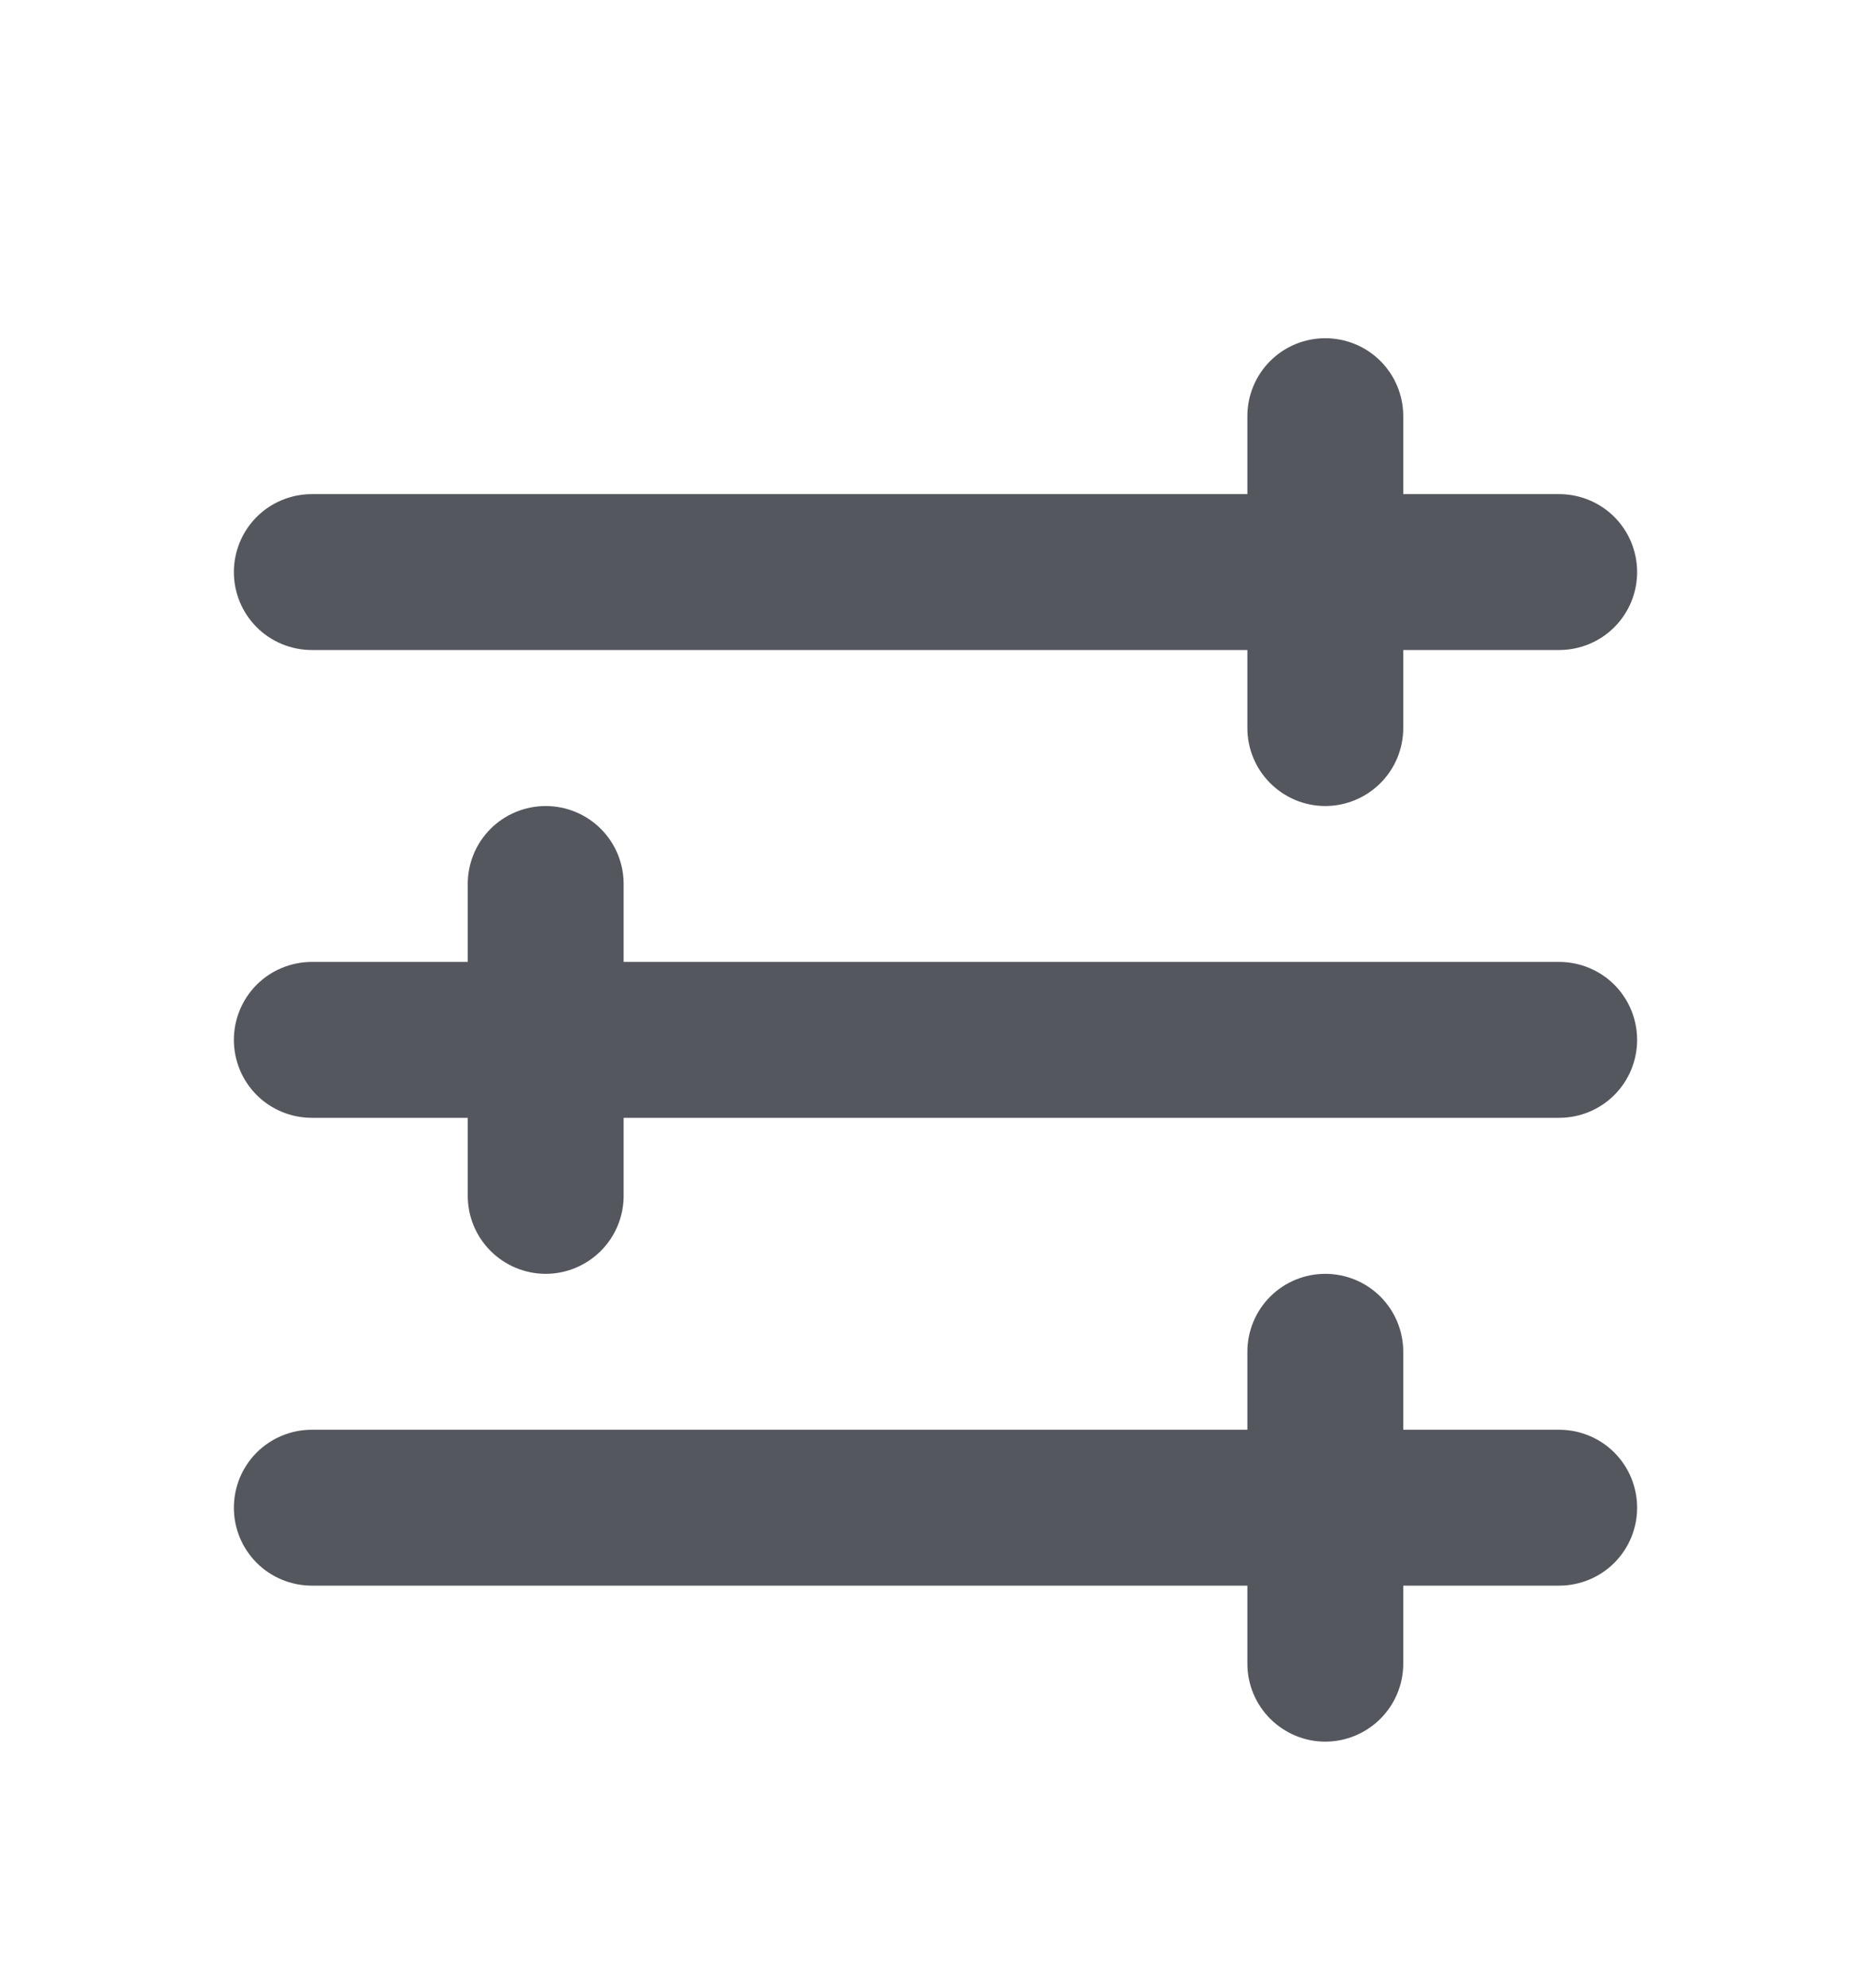 <svg width="16" height="17" viewBox="0 0 16 17" fill="none" xmlns="http://www.w3.org/2000/svg">
<g clip-path="url(#clip0_493_3434)">
<path fill-rule="evenodd" clip-rule="evenodd" d="M12 3.558C12 3.381 11.93 3.212 11.805 3.087C11.68 2.962 11.51 2.892 11.333 2.892C11.156 2.892 10.987 2.962 10.862 3.087C10.737 3.212 10.667 3.381 10.667 3.558V4.225H2.667C2.49 4.225 2.32 4.295 2.195 4.42C2.07 4.545 2 4.715 2 4.892C2 5.068 2.07 5.238 2.195 5.363C2.32 5.488 2.49 5.558 2.667 5.558H10.667V6.225C10.667 6.402 10.737 6.571 10.862 6.696C10.987 6.821 11.156 6.892 11.333 6.892C11.51 6.892 11.68 6.821 11.805 6.696C11.93 6.571 12 6.402 12 6.225V5.558H13.333C13.51 5.558 13.68 5.488 13.805 5.363C13.93 5.238 14 5.068 14 4.892C14 4.715 13.93 4.545 13.805 4.42C13.68 4.295 13.51 4.225 13.333 4.225H12V3.558ZM2.667 8.225C2.49 8.225 2.32 8.295 2.195 8.42C2.07 8.545 2 8.715 2 8.892C2 9.068 2.07 9.238 2.195 9.363C2.32 9.488 2.49 9.558 2.667 9.558H4V10.225C4 10.402 4.07 10.571 4.195 10.696C4.32 10.821 4.49 10.892 4.667 10.892C4.843 10.892 5.013 10.821 5.138 10.696C5.263 10.571 5.333 10.402 5.333 10.225V9.558H13.333C13.51 9.558 13.68 9.488 13.805 9.363C13.93 9.238 14 9.068 14 8.892C14 8.715 13.93 8.545 13.805 8.42C13.68 8.295 13.51 8.225 13.333 8.225H5.333V7.558C5.333 7.381 5.263 7.212 5.138 7.087C5.013 6.962 4.843 6.892 4.667 6.892C4.49 6.892 4.32 6.962 4.195 7.087C4.07 7.212 4 7.381 4 7.558V8.225H2.667ZM2 12.892C2 12.715 2.07 12.545 2.195 12.42C2.32 12.295 2.49 12.225 2.667 12.225H10.667V11.558C10.667 11.382 10.737 11.212 10.862 11.087C10.987 10.962 11.156 10.892 11.333 10.892C11.51 10.892 11.68 10.962 11.805 11.087C11.93 11.212 12 11.382 12 11.558V12.225H13.333C13.51 12.225 13.68 12.295 13.805 12.42C13.93 12.545 14 12.715 14 12.892C14 13.068 13.93 13.238 13.805 13.363C13.68 13.488 13.51 13.558 13.333 13.558H12V14.225C12 14.402 11.93 14.571 11.805 14.696C11.68 14.821 11.51 14.892 11.333 14.892C11.156 14.892 10.987 14.821 10.862 14.696C10.737 14.571 10.667 14.402 10.667 14.225V13.558H2.667C2.49 13.558 2.32 13.488 2.195 13.363C2.07 13.238 2 13.068 2 12.892Z" fill="#54575E"/>
</g>
<defs>
<clipPath id="clip0_493_3434">
<rect width="16" height="16" fill="white" transform="translate(0 0.892)"/>
</clipPath>
</defs>
</svg>
